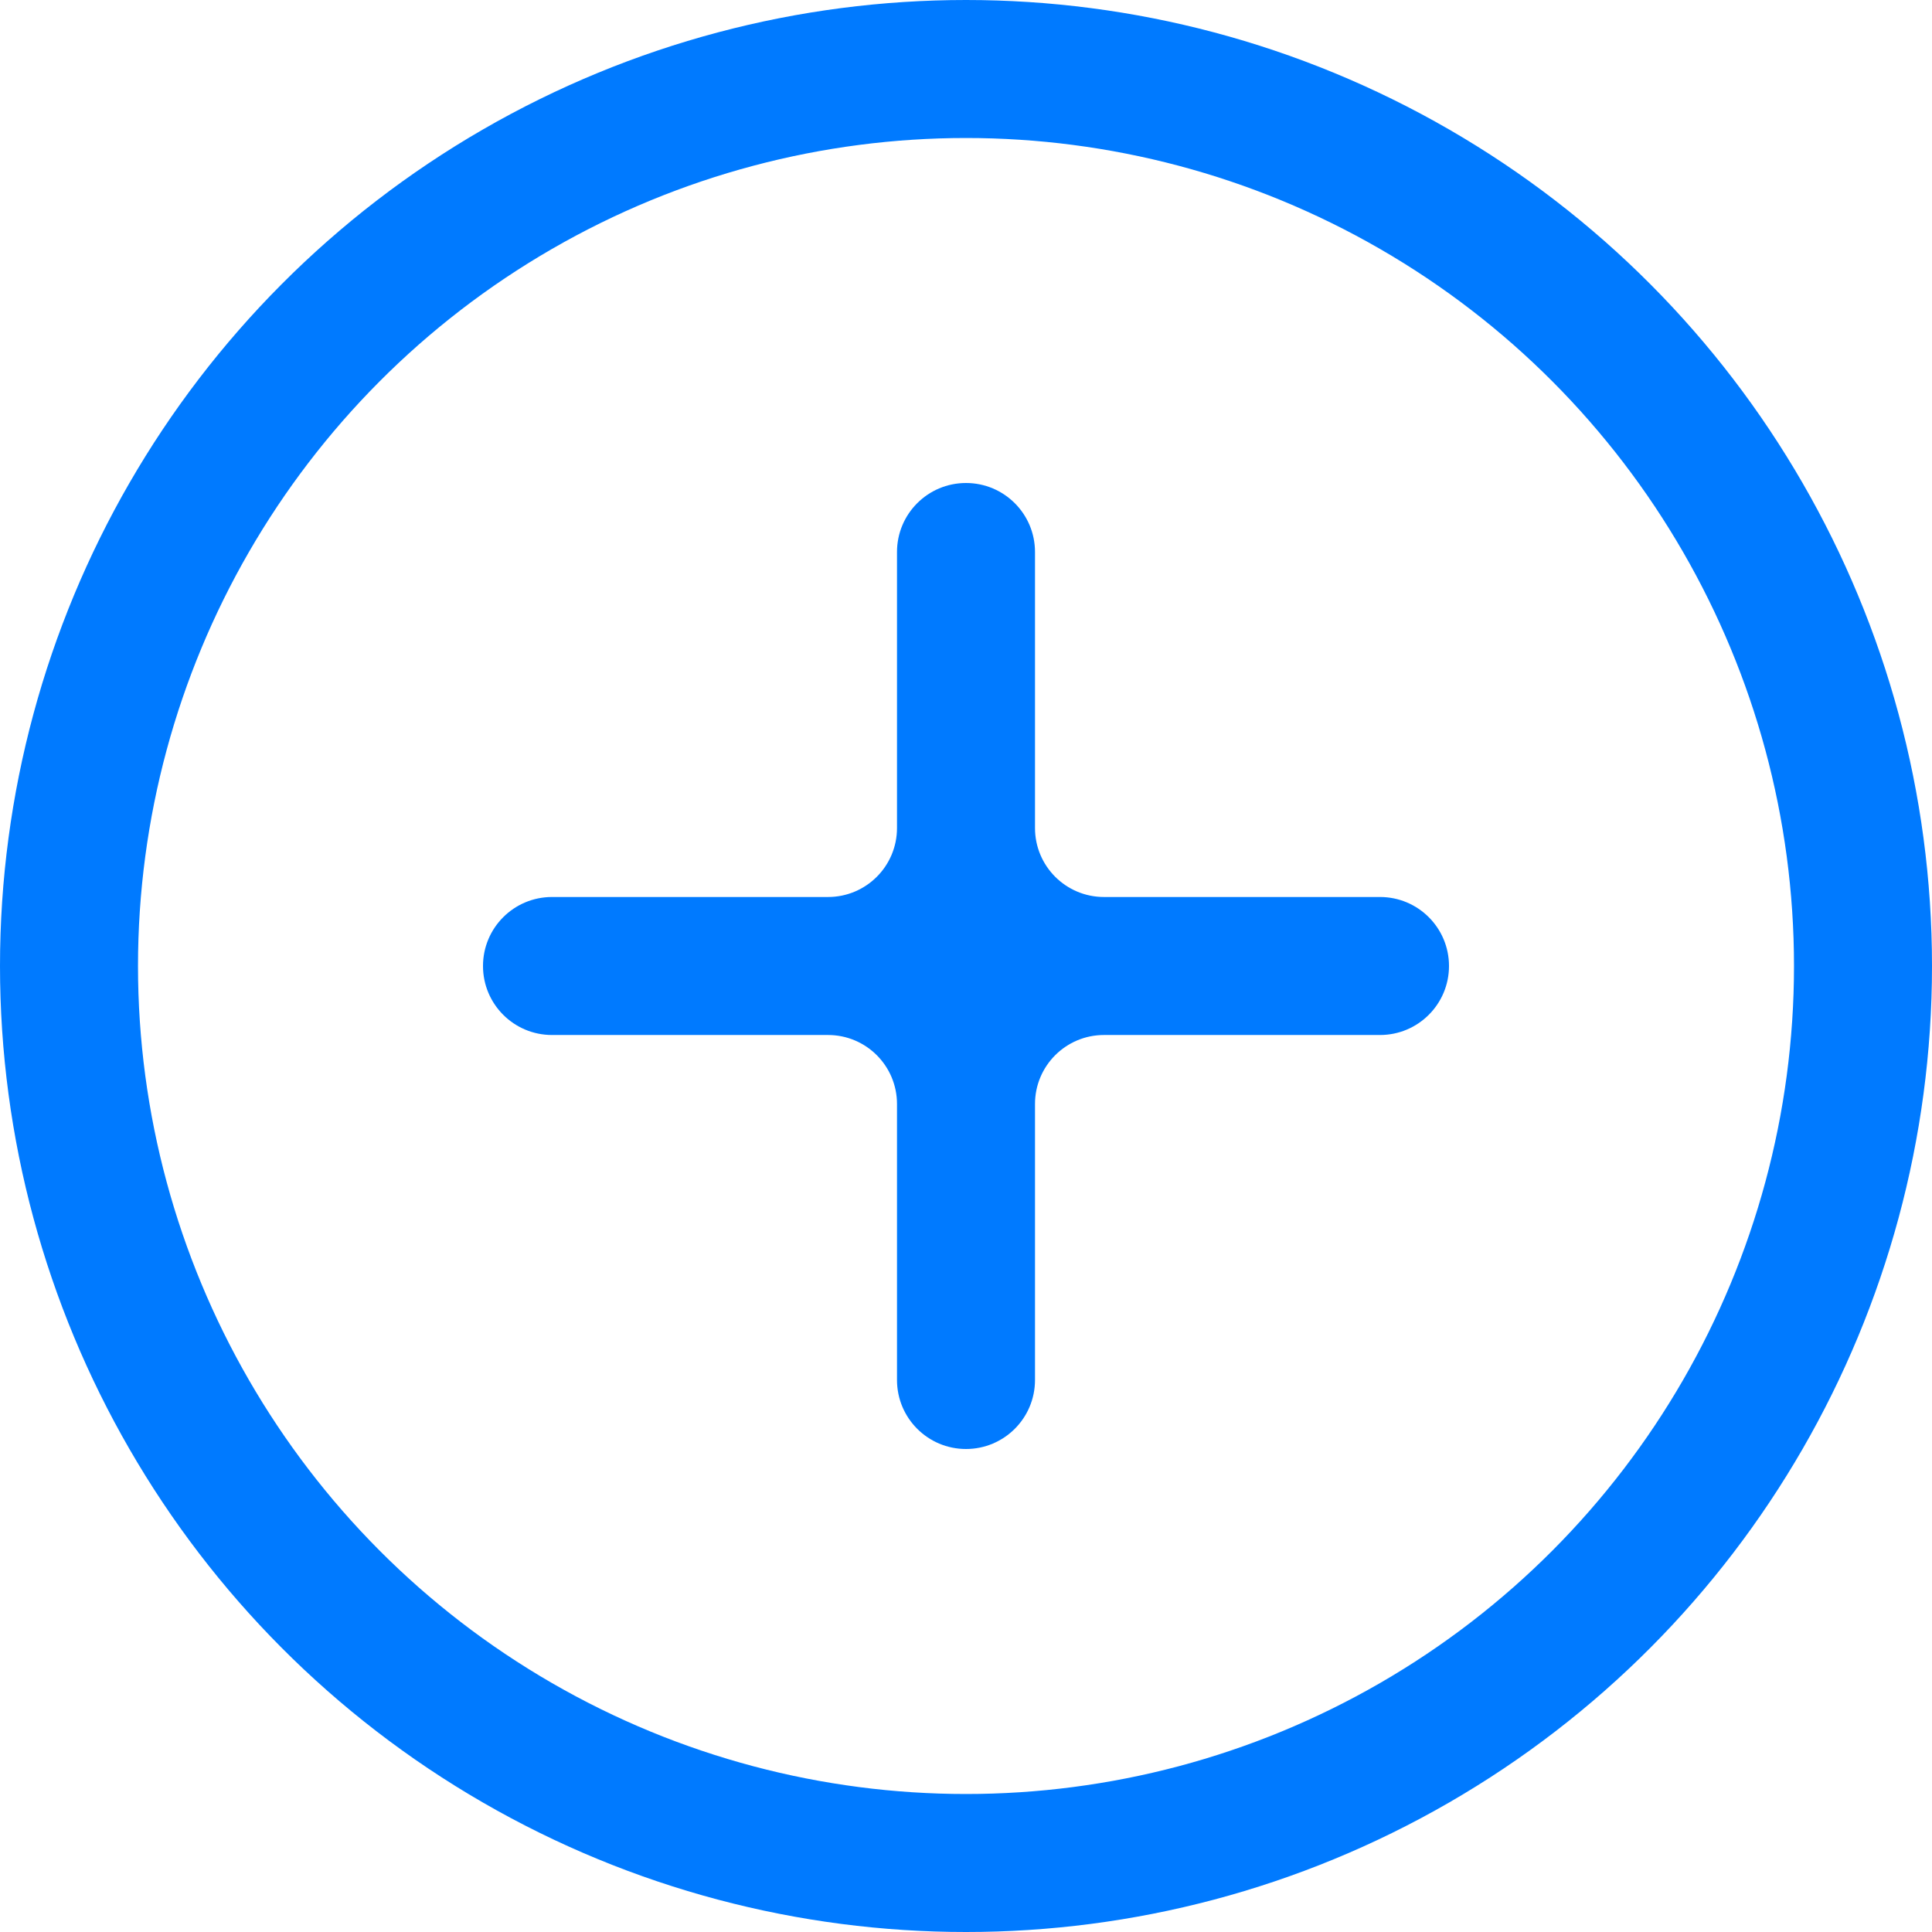 <?xml version="1.0" encoding="UTF-8"?>
<svg width="56px" height="56px" viewBox="0 0 56 56" version="1.1" xmlns="http://www.w3.org/2000/svg" xmlns:xlink="http://www.w3.org/1999/xlink">
    <title>Plus</title>
    <g id="Page-1" stroke="none" stroke-width="1" fill="none" fill-rule="evenodd">
        <!--        <g id="Icon" transform="translate(-10.000000, -84.000000)">-->
        <!--            <g id="Plus" transform="translate(10.000000, 84.000000)">-->
        <circle id="Oval" stroke="#007AFF" stroke-width="4" cx="28" cy="28" r="26"></circle>
        <path d="M28,14 C29.105,14 30,14.895 30,16 L30,24 C30,25.105 30.895,26 32,26 L40,26 C41.105,26 42,26.895 42,28 C42,29.105 41.105,30 40,30 L32,30 C30.895,30 30,30.895 30,32 L30,40 C30,41.105 29.105,42 28,42 C26.895,42 26,41.105 26,40 L26,32 C26,30.895 25.105,30 24,30 L16,30 C14.895,30 14,29.105 14,28 C14,26.895 14.895,26 16,26 L24,26 C25.105,26 26,25.105 26,24 L26,16 C26,14.895 26.895,14 28,14 Z"
              id="Path" fill="#007AFF"></path>
        <!--            </g>-->
        <!--        </g>-->
    </g>
</svg>